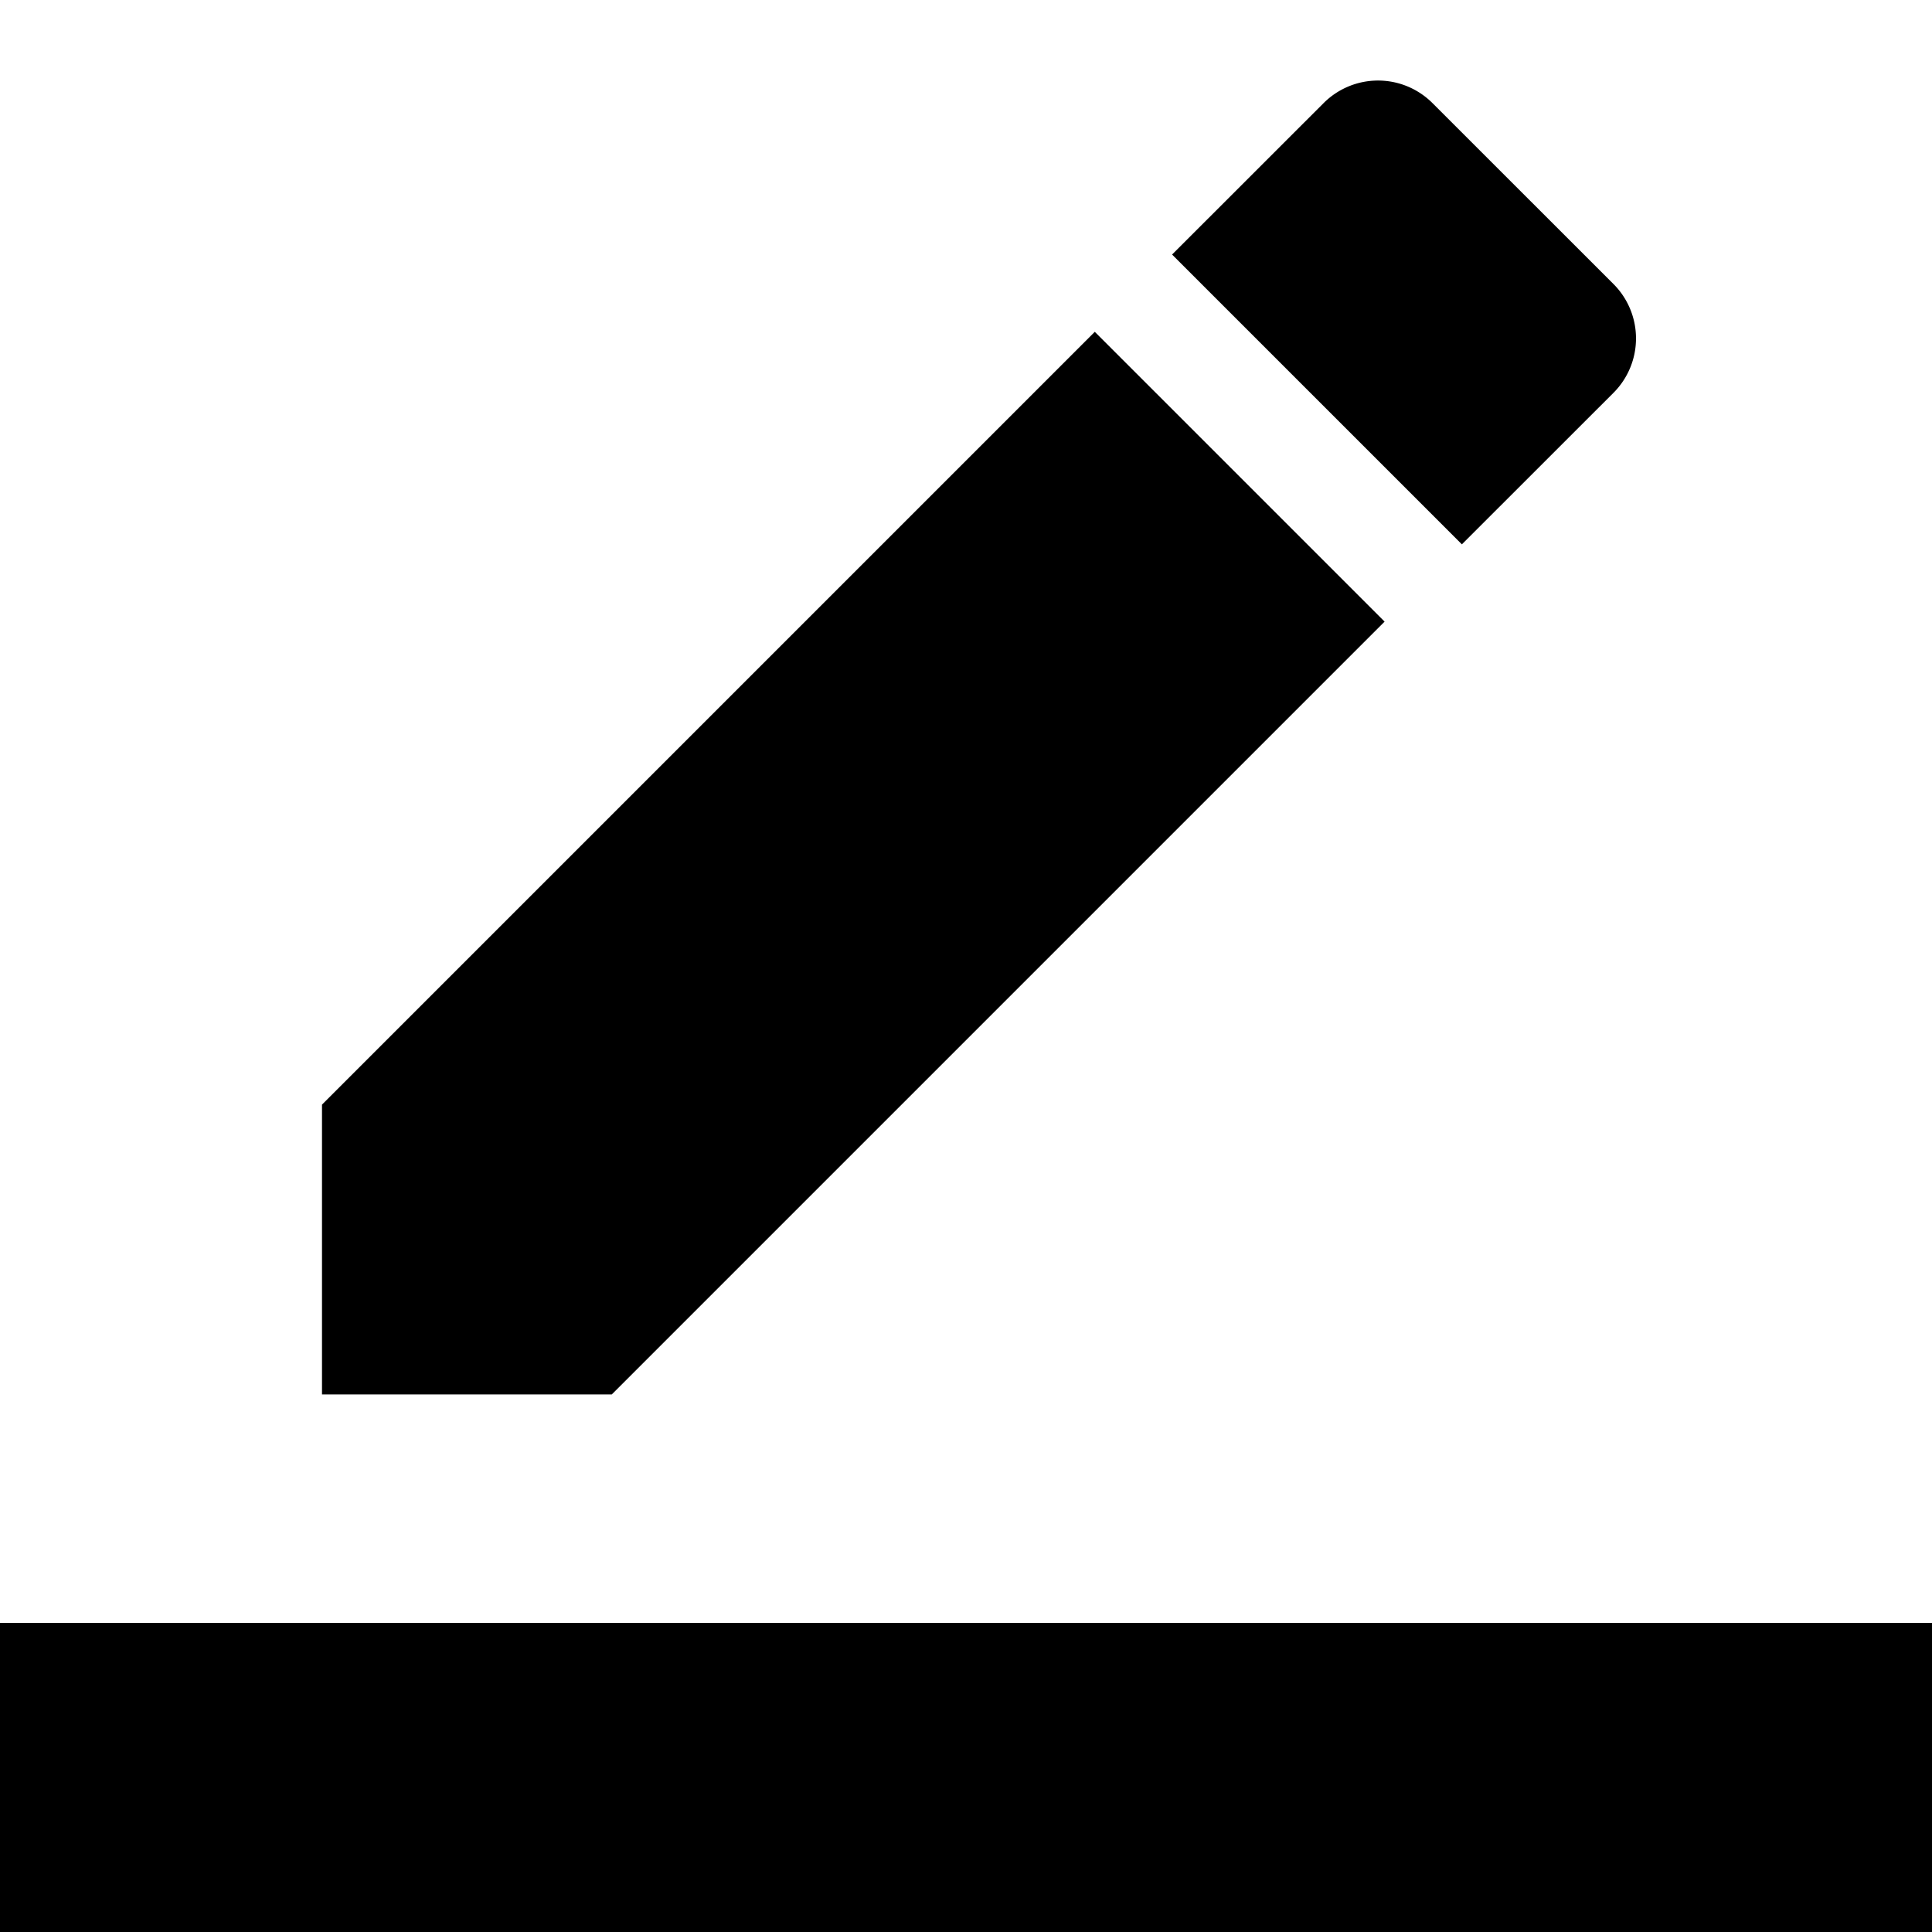 <svg xmlns="http://www.w3.org/2000/svg" width="24" height="24" fill="currentColor" class="mi-connect mi-border" viewBox="0 0 24 24">
  <path d="M0 20.16h24V24H0z"/>
  <path fill-rule="evenodd" d="M20.042 3.527a.956.956 0 0 1 0 1.354L18.16 6.762l-3.6-3.6 1.882-1.881a.956.956 0 0 1 1.353 0zm-6.442.595 3.6 3.6-9.6 9.6H4v-3.6z"/>
</svg>